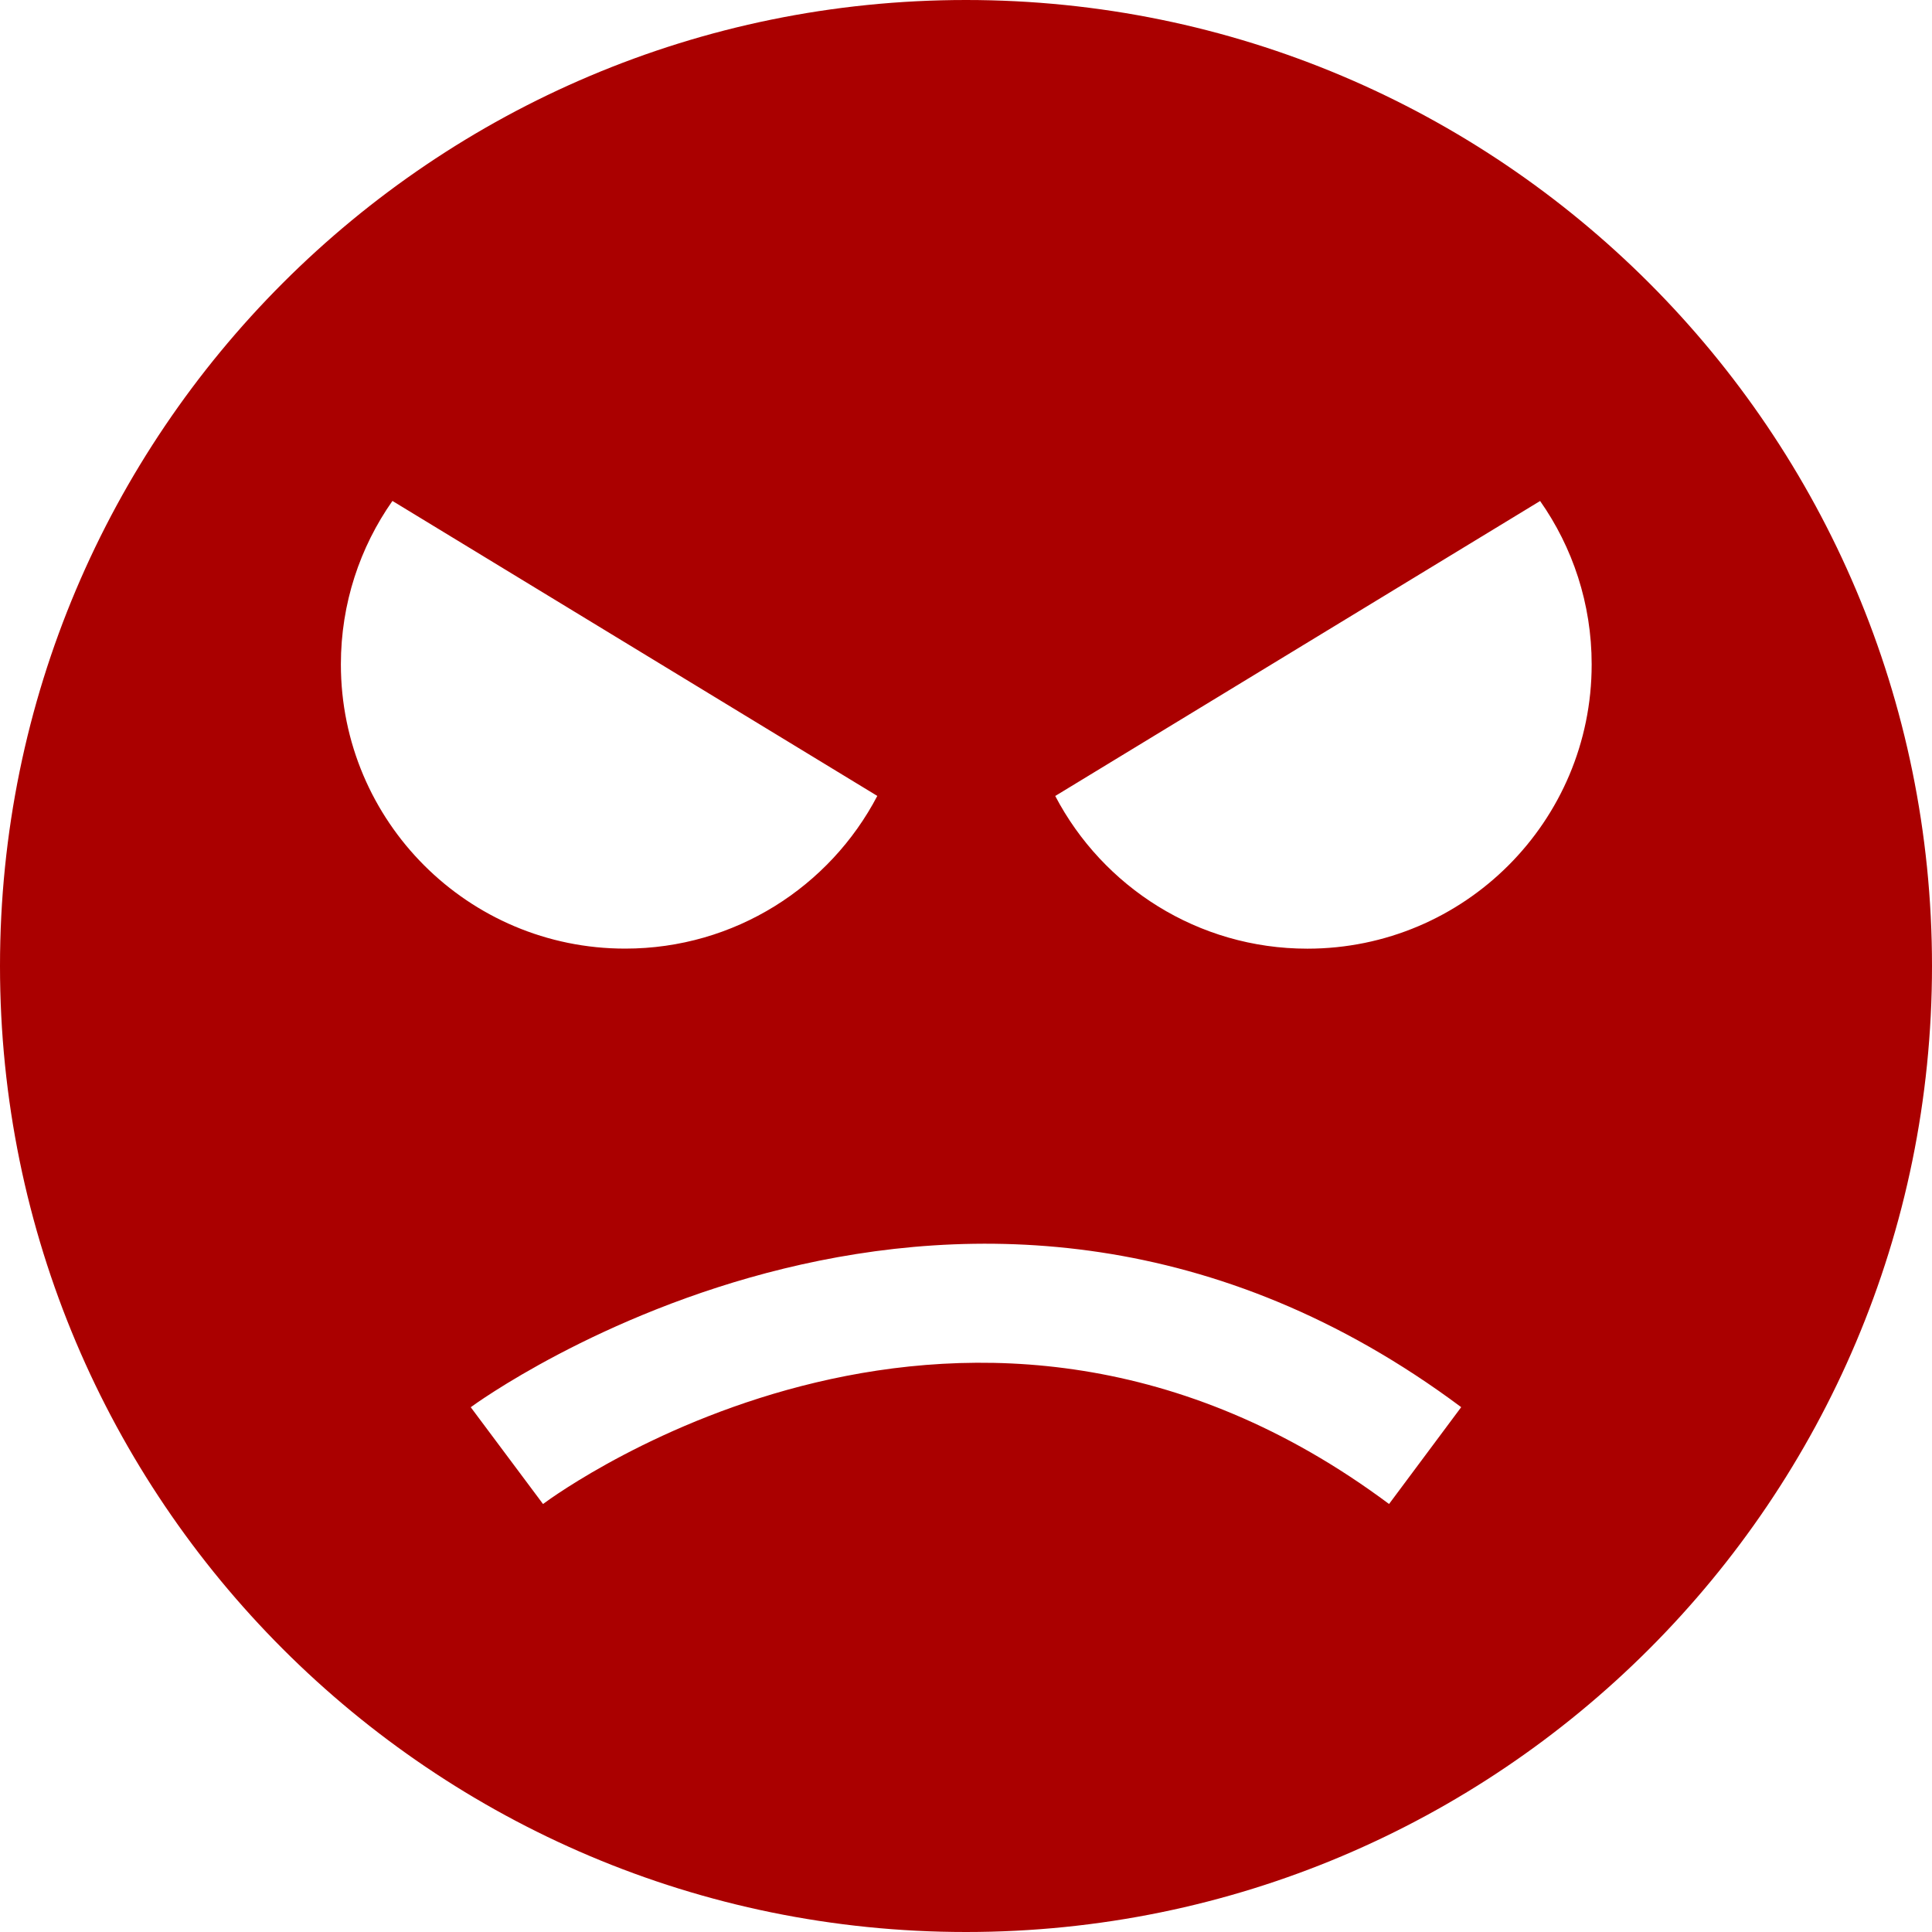 <svg fill="#aa0000" xmlns="http://www.w3.org/2000/svg" xmlns:xlink="http://www.w3.org/1999/xlink" version="1.1" x="0px" y="0px" viewBox="0 0 32 32" enable-background="new 0 0 32 32" xml:space="preserve"><g display="none"><rect x="-126.495" y="-132" display="inline" fill="#000000" width="405.75" height="212.25"/></g><g display="none"><g display="inline"><path fill="#000000" d="M16,31C7.729,31,1,24.271,1,16S7.729,1,16,1s15,6.729,15,15S24.272,31,16,31z"/><g><path fill="#000000" d="M16,2c7.72,0,14,6.28,14,14c0,7.72-6.28,14-14,14C8.28,30,2,23.72,2,16C2,8.28,8.28,2,16,2 M16,0     C7.163,0,0,7.163,0,16c0,8.837,7.163,16,16,16c8.837,0,16-7.163,16-16C32,7.163,24.837,0,16,0L16,0z"/></g></g><path display="inline" d="M6.5,9.298c-0.538,0.766-0.854,1.699-0.854,2.706c0,2.601,2.109,4.71,4.71,4.71   c1.814,0,3.389-1.026,4.176-2.529L6.5,9.298z"/><path display="inline" d="M25.51,9.298c0.538,0.766,0.854,1.699,0.854,2.706c0,2.601-2.109,4.71-4.71,4.71   c-1.814,0-3.389-1.026-4.176-2.529L25.51,9.298z"/><path display="inline" fill="none" stroke="#000000" stroke-width="2" stroke-miterlimit="10" d="M8.396,23.11   c0,0,7.589-5.684,15.209,0"/></g><g display="none"><g display="inline"><path fill="#000000" d="M16,2c7.72,0,14,6.28,14,14c0,7.72-6.28,14-14,14C8.28,30,2,23.72,2,16C2,8.28,8.28,2,16,2 M16,0    C7.163,0,0,7.163,0,16c0,8.837,7.163,16,16,16c8.837,0,16-7.163,16-16C32,7.163,24.837,0,16,0L16,0z"/></g><g display="inline"><path fill="#000000" d="M6.5,9.298c-0.538,0.766-0.854,1.699-0.854,2.706c0,2.601,2.109,4.71,4.71,4.71    c1.814,0,3.389-1.026,4.176-2.529L6.5,9.298z"/></g><g display="inline"><path fill="#000000" d="M25.51,9.298c0.538,0.766,0.854,1.699,0.854,2.706c0,2.601-2.109,4.71-4.71,4.71    c-1.814,0-3.389-1.026-4.176-2.529L25.51,9.298z"/></g><path display="inline" fill="#000000" stroke="#1A1718" stroke-width="2" stroke-miterlimit="10" d="M8.396,23.11   c0,0,7.589-5.684,15.209,0"/></g><g display="none"><g display="inline"><path fill="#000000" d="M16,31C7.729,31,1,24.271,1,16S7.729,1,16,1s15,6.729,15,15S24.272,31,16,31z"/><g><path fill="#000000" d="M16,2c7.72,0,14,6.28,14,14c0,7.72-6.28,14-14,14C8.28,30,2,23.72,2,16C2,8.28,8.28,2,16,2 M16,0     C7.163,0,0,7.163,0,16c0,8.837,7.163,16,16,16c8.837,0,16-7.163,16-16C32,7.163,24.837,0,16,0L16,0z"/></g></g><g display="inline"><path fill="#000000" d="M6.5,9.298c-0.538,0.766-0.854,1.699-0.854,2.706c0,2.601,2.109,4.71,4.71,4.71    c1.814,0,3.389-1.026,4.176-2.529L6.5,9.298z"/></g><g display="inline"><path fill="#000000" d="M25.51,9.298c0.538,0.766,0.854,1.699,0.854,2.706c0,2.601-2.109,4.71-4.71,4.71    c-1.814,0-3.389-1.026-4.176-2.529L25.51,9.298z"/></g><path display="inline" fill="#000000" stroke="#1A1718" stroke-width="2" stroke-miterlimit="10" d="M8.396,23.11   c0,0,7.589-5.684,15.209,0"/></g><g><g><path d="M16,0C7.163,0,0,7.163,0,16s7.163,16,16,16c8.837,0,16-7.163,16-16S24.837,0,16,0z M5.646,11.003    c0-1.007,0.316-1.94,0.854-2.706l8.031,4.886c-0.787,1.503-2.361,2.529-4.176,2.529C7.755,15.713,5.646,13.604,5.646,11.003z     M23.007,24.911c-6.913-5.156-13.726-0.213-14.013,0l-1.197-1.603c0.082-0.061,8.282-6.062,16.405-0.001L23.007,24.911z     M21.654,15.713c-1.814,0-3.389-1.026-4.176-2.529l8.031-4.886c0.538,0.766,0.854,1.699,0.854,2.706    C26.364,13.604,24.256,15.713,21.654,15.713z"/></g></g></svg>